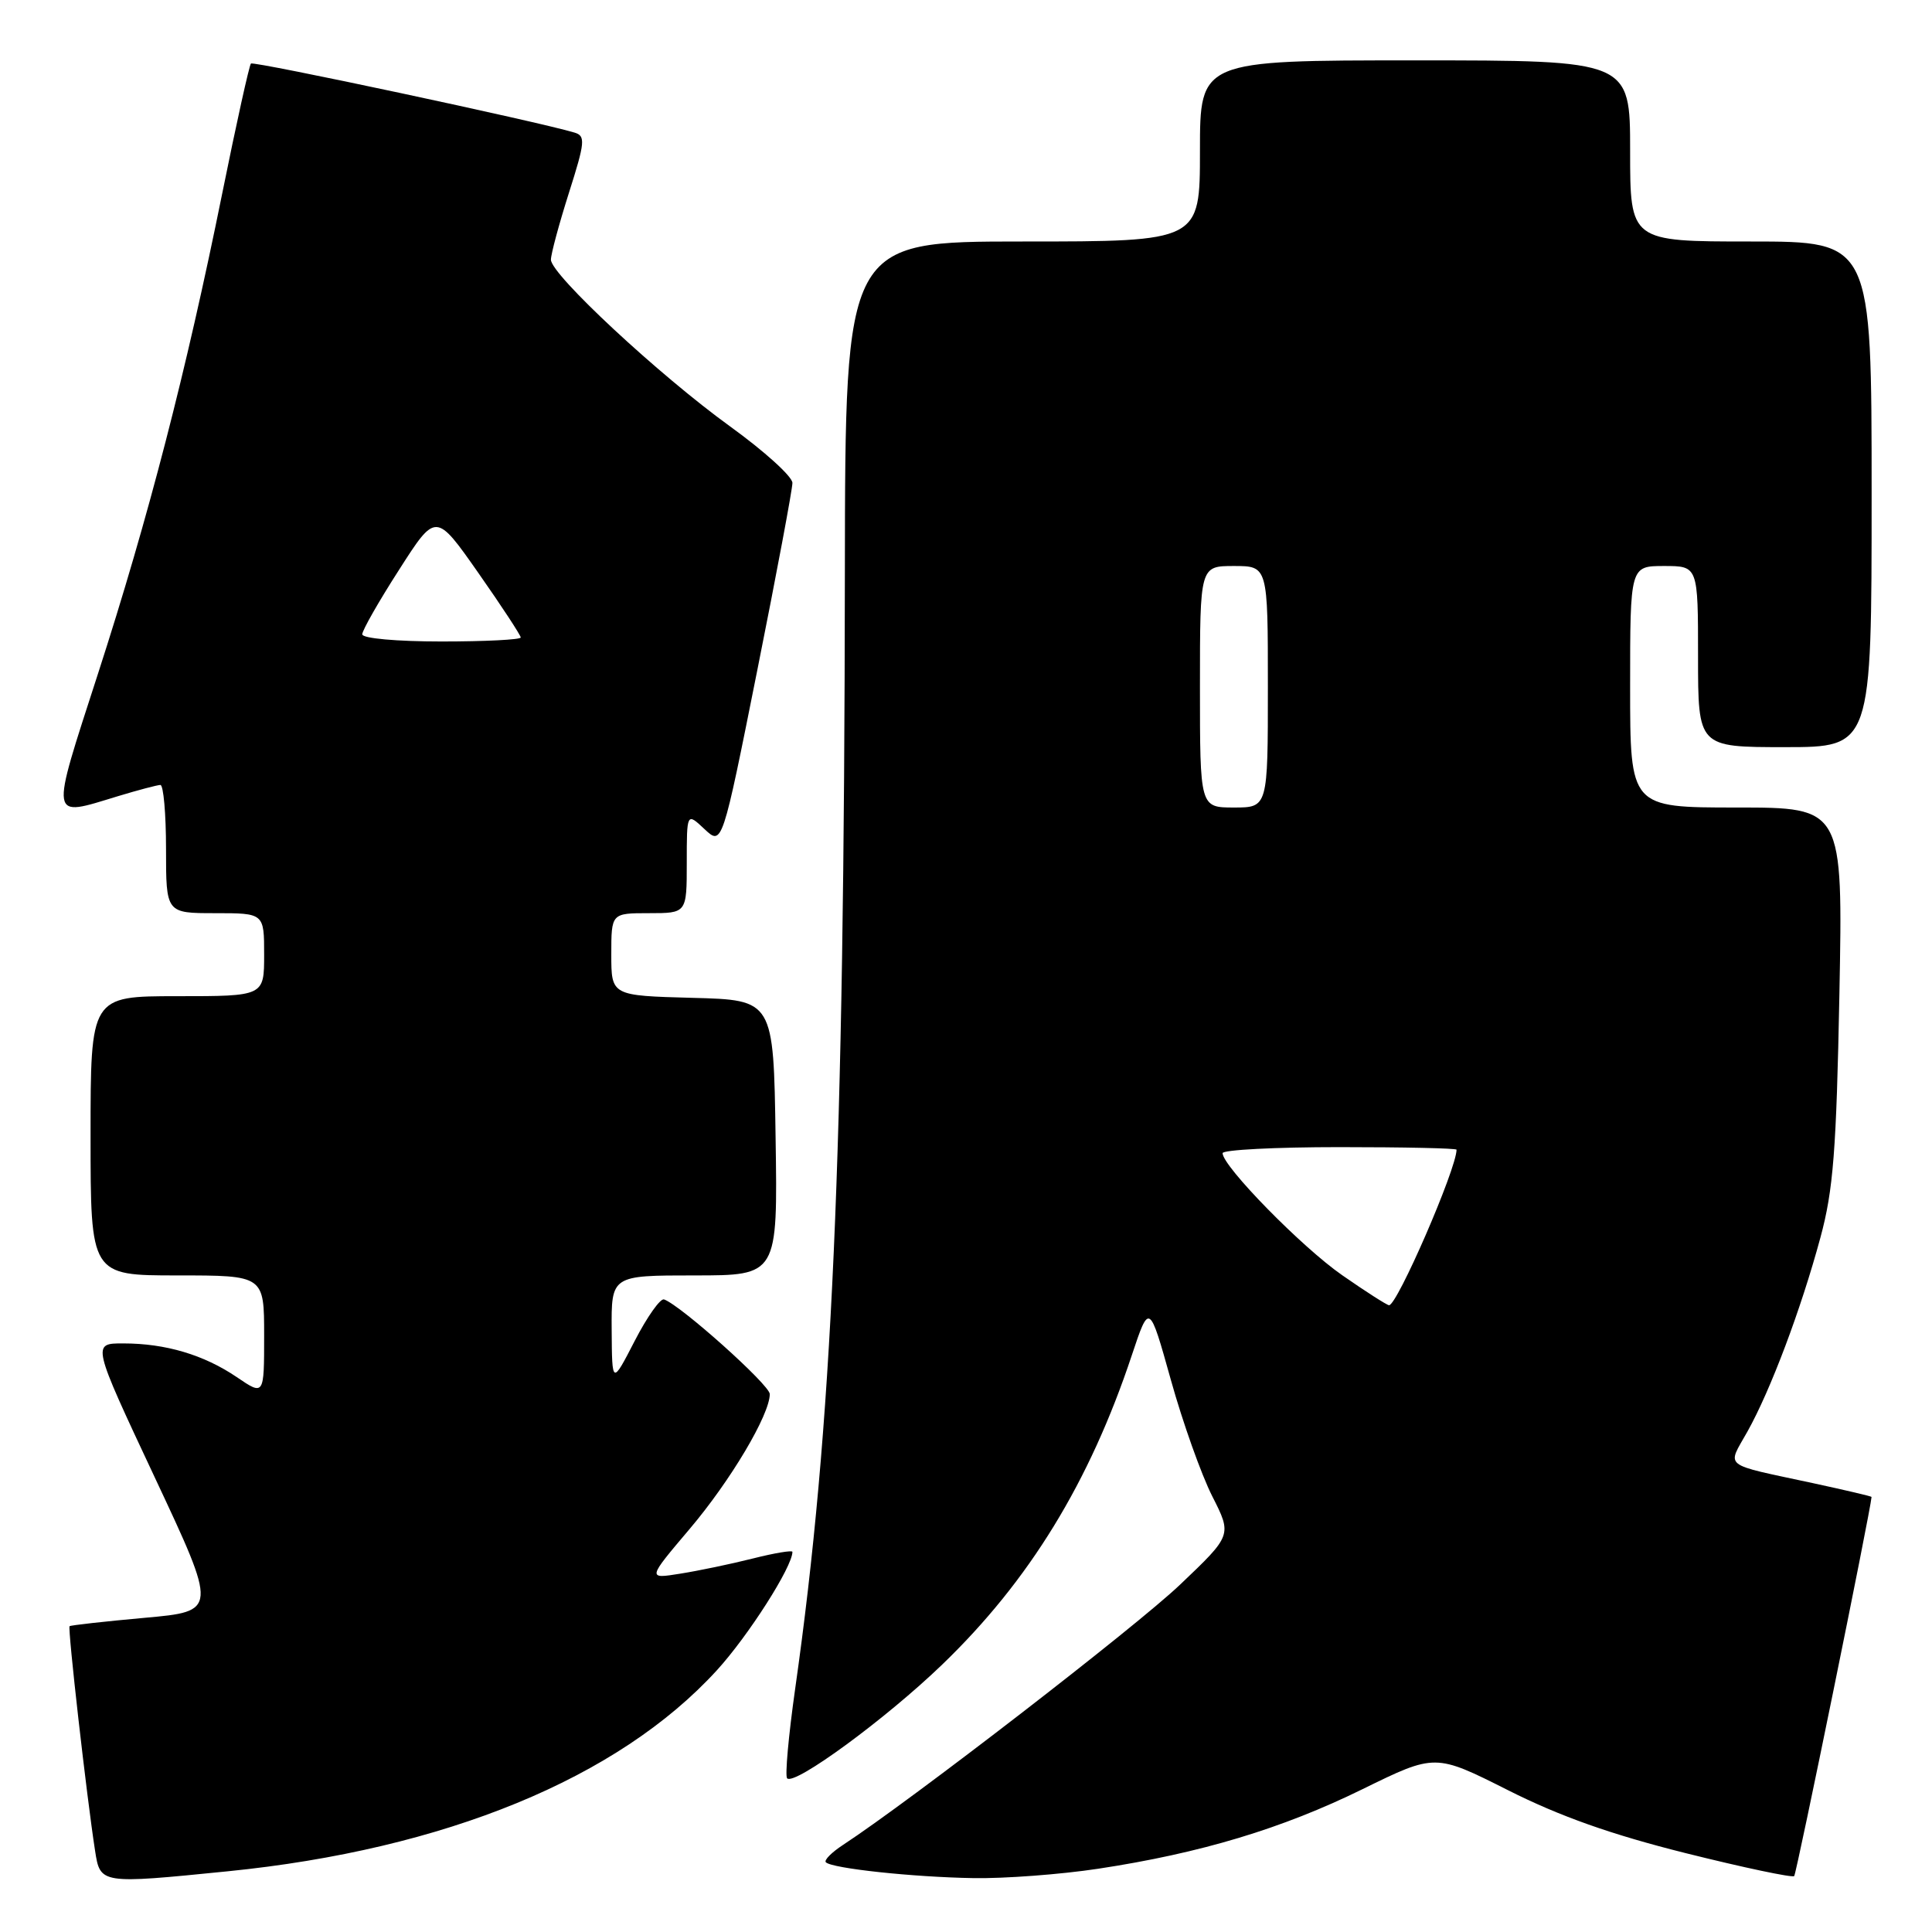 <?xml version="1.0" encoding="UTF-8" standalone="no"?>
<!DOCTYPE svg PUBLIC "-//W3C//DTD SVG 1.1//EN" "http://www.w3.org/Graphics/SVG/1.1/DTD/svg11.dtd" >
<svg xmlns="http://www.w3.org/2000/svg" xmlns:xlink="http://www.w3.org/1999/xlink" version="1.1" viewBox="0 0 256 256">
 <g >
 <path fill="currentColor"
d=" M 30.14 247.96 C 58.91 245.08 81.91 235.64 94.98 221.33 C 99.15 216.77 105.00 207.60 105.00 205.63 C 105.00 205.39 102.64 205.78 99.75 206.51 C 96.86 207.24 92.53 208.14 90.13 208.52 C 85.77 209.22 85.77 209.22 91.36 202.62 C 96.79 196.22 102.00 187.46 102.00 184.72 C 102.00 183.52 90.22 172.97 87.99 172.18 C 87.50 172.01 85.75 174.48 84.10 177.68 C 81.10 183.50 81.10 183.50 81.05 176.25 C 81.00 169.00 81.00 169.00 92.02 169.00 C 103.05 169.00 103.05 169.00 102.77 150.75 C 102.50 132.50 102.50 132.50 91.75 132.22 C 81.00 131.93 81.00 131.93 81.00 126.47 C 81.00 121.00 81.00 121.00 86.00 121.00 C 91.00 121.00 91.00 121.00 91.00 114.33 C 91.00 107.65 91.00 107.65 93.35 109.86 C 95.70 112.06 95.70 112.06 100.35 88.78 C 102.91 75.98 105.00 64.82 105.00 63.99 C 105.00 63.15 101.29 59.79 96.75 56.51 C 87.28 49.66 73.00 36.37 73.00 34.41 C 73.00 33.67 74.07 29.70 75.38 25.57 C 77.53 18.82 77.60 18.01 76.13 17.57 C 71.33 16.12 33.60 8.07 33.25 8.42 C 33.03 8.64 31.31 16.40 29.44 25.66 C 24.67 49.25 19.67 68.59 12.99 89.25 C 6.60 109.01 6.48 108.28 15.59 105.51 C 18.29 104.69 20.84 104.02 21.25 104.01 C 21.66 104.00 22.00 107.83 22.00 112.50 C 22.00 121.00 22.00 121.00 28.50 121.00 C 35.00 121.00 35.00 121.00 35.00 126.50 C 35.00 132.00 35.00 132.00 23.50 132.00 C 12.00 132.00 12.00 132.00 12.00 150.50 C 12.00 169.00 12.00 169.00 23.50 169.00 C 35.00 169.00 35.00 169.00 35.00 176.97 C 35.00 184.94 35.00 184.94 31.38 182.48 C 27.02 179.52 21.94 178.01 16.34 178.01 C 12.17 178.00 12.17 178.00 20.50 195.75 C 28.83 213.50 28.83 213.50 19.16 214.37 C 13.85 214.85 9.37 215.35 9.22 215.48 C 8.95 215.72 11.47 237.97 12.60 245.25 C 13.28 249.64 13.31 249.65 30.14 247.96 Z  M 145.50 247.62 C 159.08 245.56 169.88 242.31 180.55 237.07 C 190.17 232.35 190.17 232.35 199.84 237.22 C 206.71 240.68 213.52 243.09 223.40 245.56 C 231.05 247.47 237.50 248.83 237.74 248.59 C 238.05 248.28 247.89 200.04 247.99 198.35 C 248.00 198.27 244.51 197.45 240.25 196.53 C 228.00 193.89 228.83 194.55 231.55 189.68 C 234.60 184.23 238.64 173.51 241.21 164.00 C 242.92 157.71 243.33 152.49 243.73 131.75 C 244.20 107.00 244.20 107.00 230.10 107.00 C 216.00 107.00 216.00 107.00 216.00 91.00 C 216.00 75.00 216.00 75.00 220.50 75.00 C 225.00 75.00 225.00 75.00 225.00 87.00 C 225.00 99.00 225.00 99.00 236.50 99.00 C 248.00 99.00 248.00 99.00 248.00 65.50 C 248.00 32.00 248.00 32.00 232.00 32.00 C 216.00 32.00 216.00 32.00 216.00 20.00 C 216.00 8.00 216.00 8.00 187.50 8.00 C 159.00 8.00 159.00 8.00 159.00 20.00 C 159.00 32.00 159.00 32.00 135.50 32.00 C 112.00 32.00 112.00 32.00 111.95 75.75 C 111.87 153.48 110.29 189.13 105.36 223.80 C 104.48 230.01 104.00 235.34 104.30 235.64 C 105.29 236.62 117.38 227.76 124.84 220.57 C 136.37 209.47 144.37 196.43 149.98 179.55 C 152.29 172.63 152.29 172.63 155.15 182.86 C 156.72 188.49 159.19 195.42 160.63 198.26 C 163.25 203.42 163.25 203.42 156.37 209.97 C 150.55 215.52 120.71 238.56 111.72 244.45 C 110.19 245.45 109.16 246.49 109.43 246.76 C 110.24 247.58 120.99 248.73 129.00 248.86 C 133.12 248.93 140.55 248.37 145.50 247.62 Z  M 48.00 84.05 C 48.00 83.53 50.19 79.68 52.88 75.50 C 57.75 67.88 57.75 67.88 63.38 75.91 C 66.47 80.32 69.00 84.18 69.00 84.47 C 69.00 84.76 64.28 85.00 58.50 85.00 C 52.56 85.00 48.00 84.59 48.00 84.05 Z  M 177.86 168.98 C 172.53 165.29 162.00 154.54 162.00 152.80 C 162.00 152.36 168.97 152.00 177.50 152.00 C 186.03 152.00 193.00 152.15 193.00 152.34 C 193.00 154.87 185.10 173.05 184.05 172.95 C 183.75 172.92 180.96 171.14 177.86 168.98 Z  M 159.00 91.00 C 159.00 75.00 159.00 75.00 163.50 75.00 C 168.00 75.00 168.00 75.00 168.00 91.00 C 168.00 107.00 168.00 107.00 163.50 107.00 C 159.00 107.00 159.00 107.00 159.00 91.00 Z "/>
</g>
</svg>